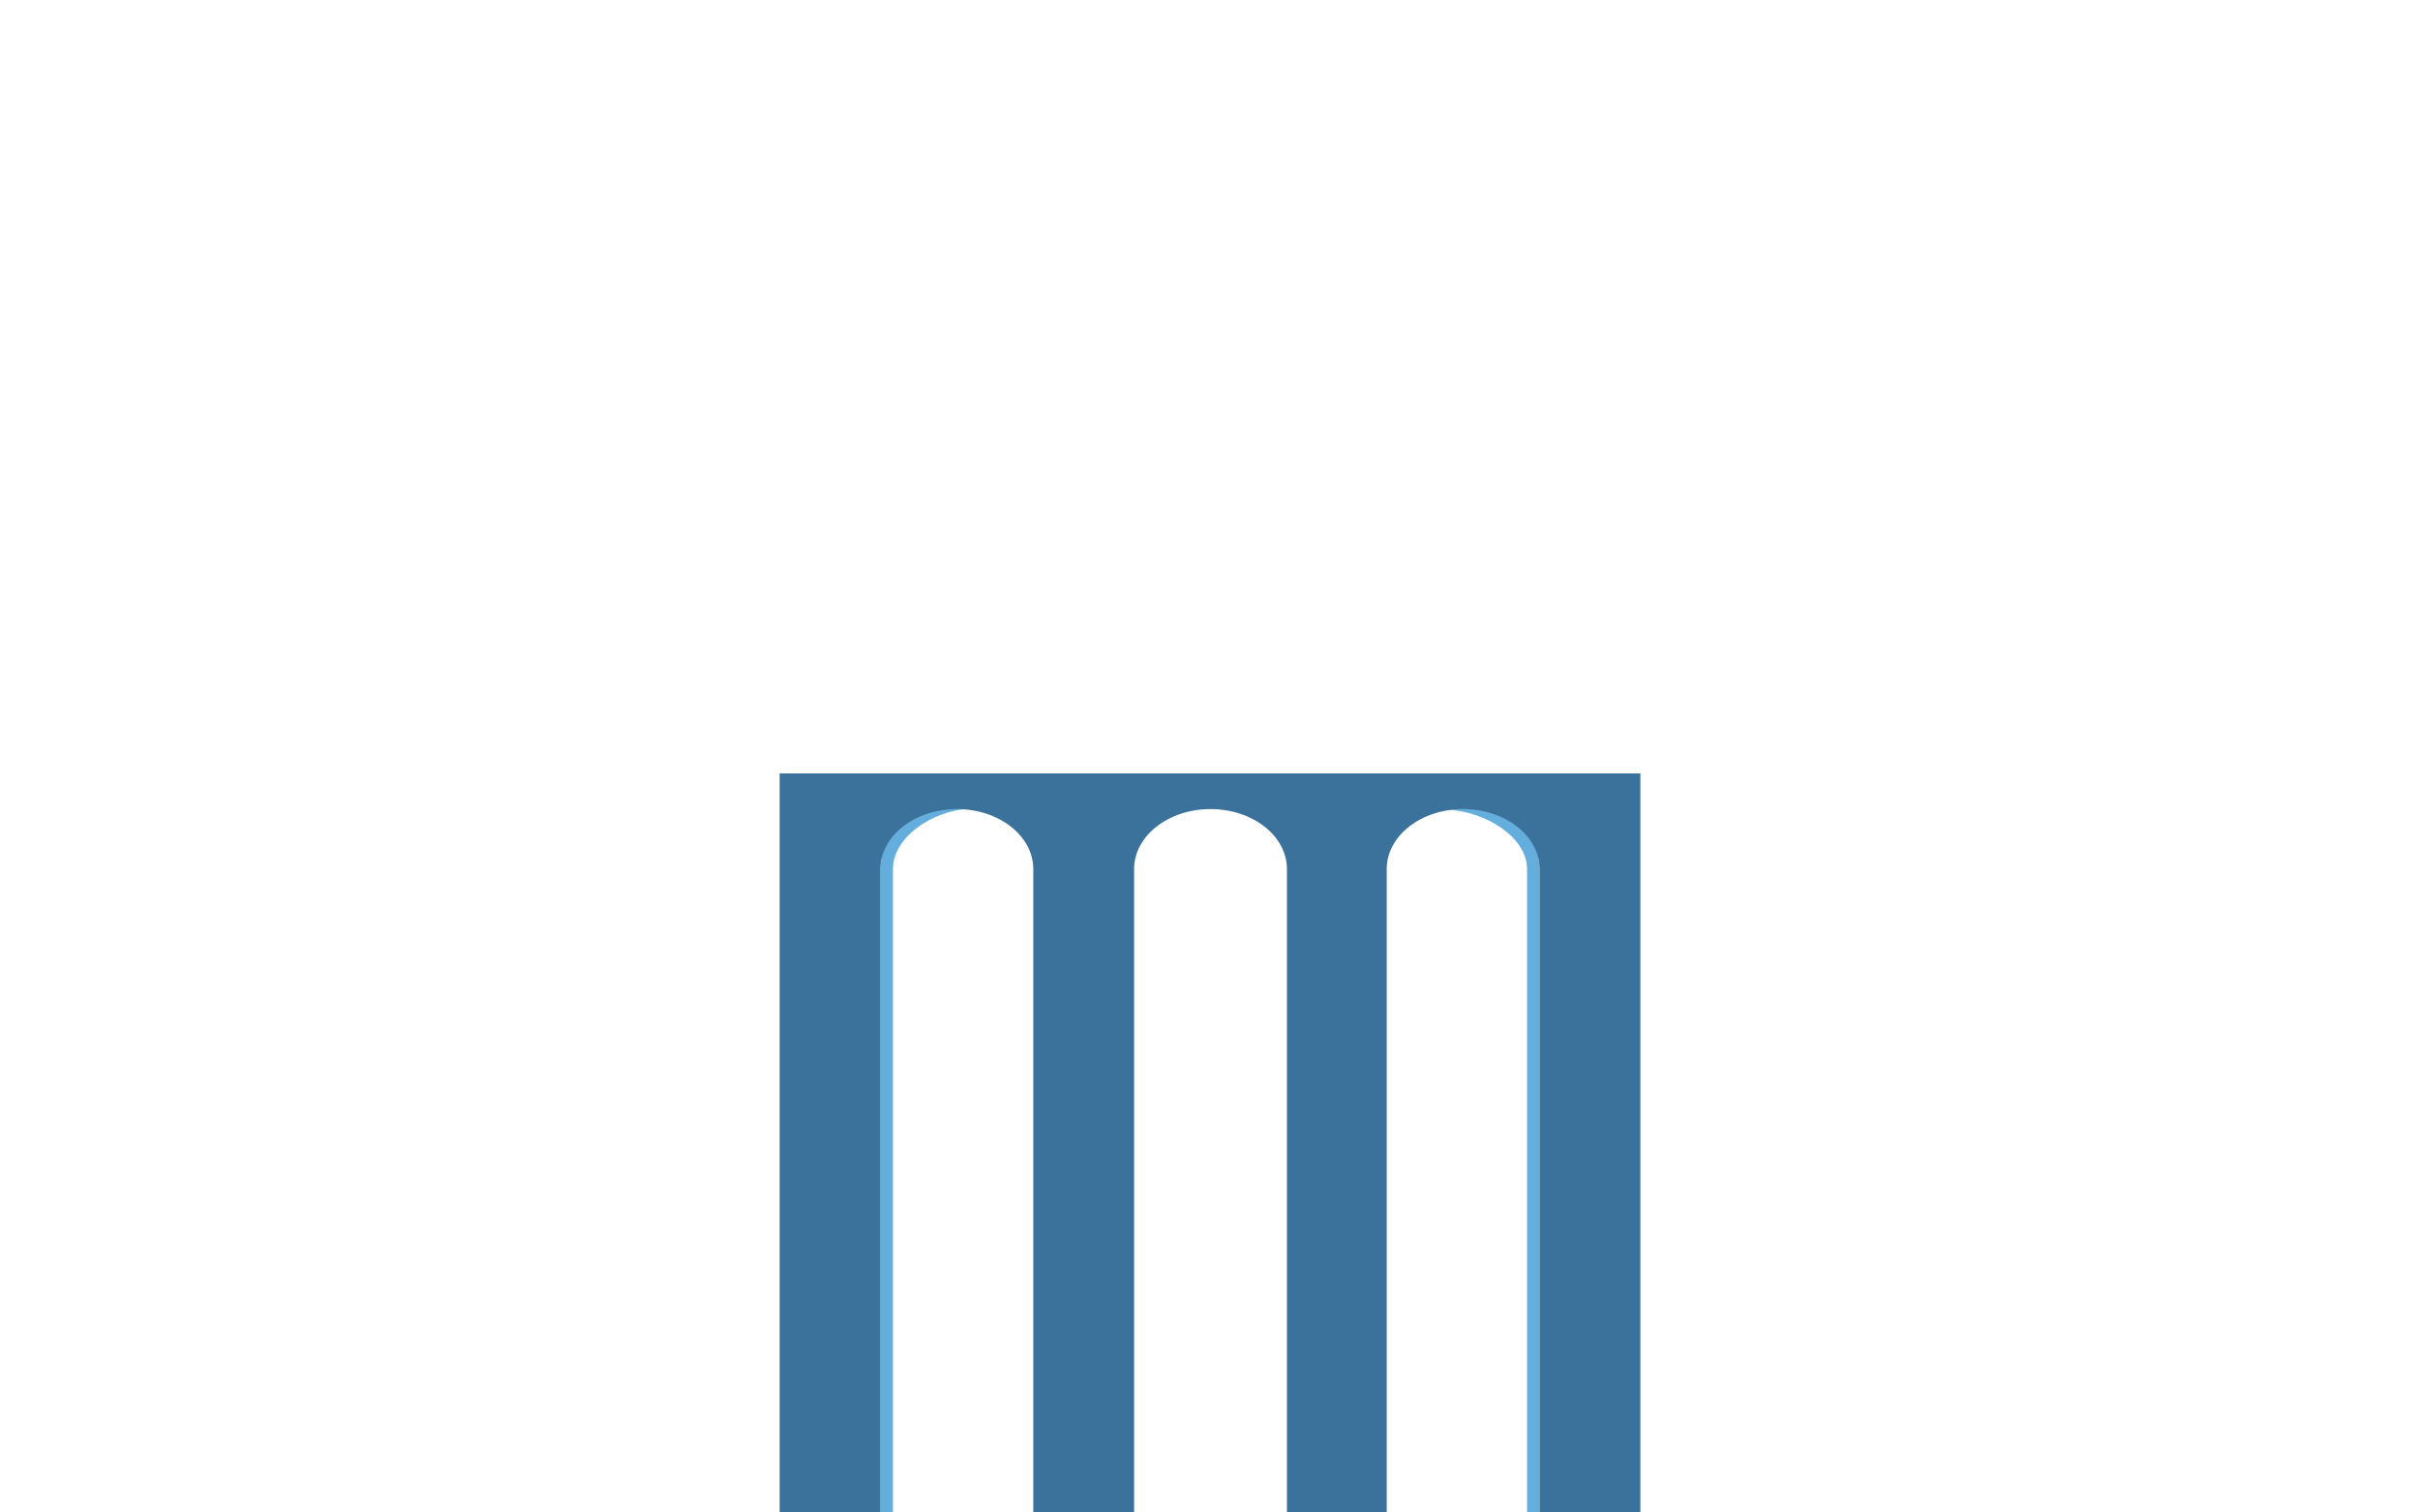 <svg xmlns="http://www.w3.org/2000/svg" viewBox="0 0 2328 1455"><defs><style>.cls-1{fill:none;}.cls-2{fill:#63aedd;}.cls-3{fill:#3b729b;}</style></defs><title>Asset 27</title><g id="Layer_2" data-name="Layer 2"><g id="Bridge_Front" data-name="Bridge Front"><rect class="cls-1" width="2328" height="1455"/><path class="cls-2" d="M921.4,778H910.6c-39.38,0-63.32,26.57-63.6,58.4V1455h12V836.4c-.26-30.27,36.3-56,73-58.4C930.11,777.88,923.33,778,921.4,778Z"/><path class="cls-2" d="M1416.2,778H1409c-1.93,0-13.11.88-15,1,36.7,2.36,75.26,27.13,75,57.4V1455h12V836.4C1480.72,804.57,1455.58,778,1416.2,778Z"/><path class="cls-3" d="M1578,744H750v711h97V836c0-31.85,32.91-57.67,73.5-57.67h0c40.59,0,73.5,25.82,73.5,57.67v619h97V836c0-31.85,32.91-57.67,73.5-57.67h0c40.59,0,73.5,25.82,73.5,57.67v619h96V836c0-31.85,32.91-57.67,73.5-57.67h0c40.59,0,73.5,25.82,73.5,57.67v619h97V744Z"/></g></g></svg>